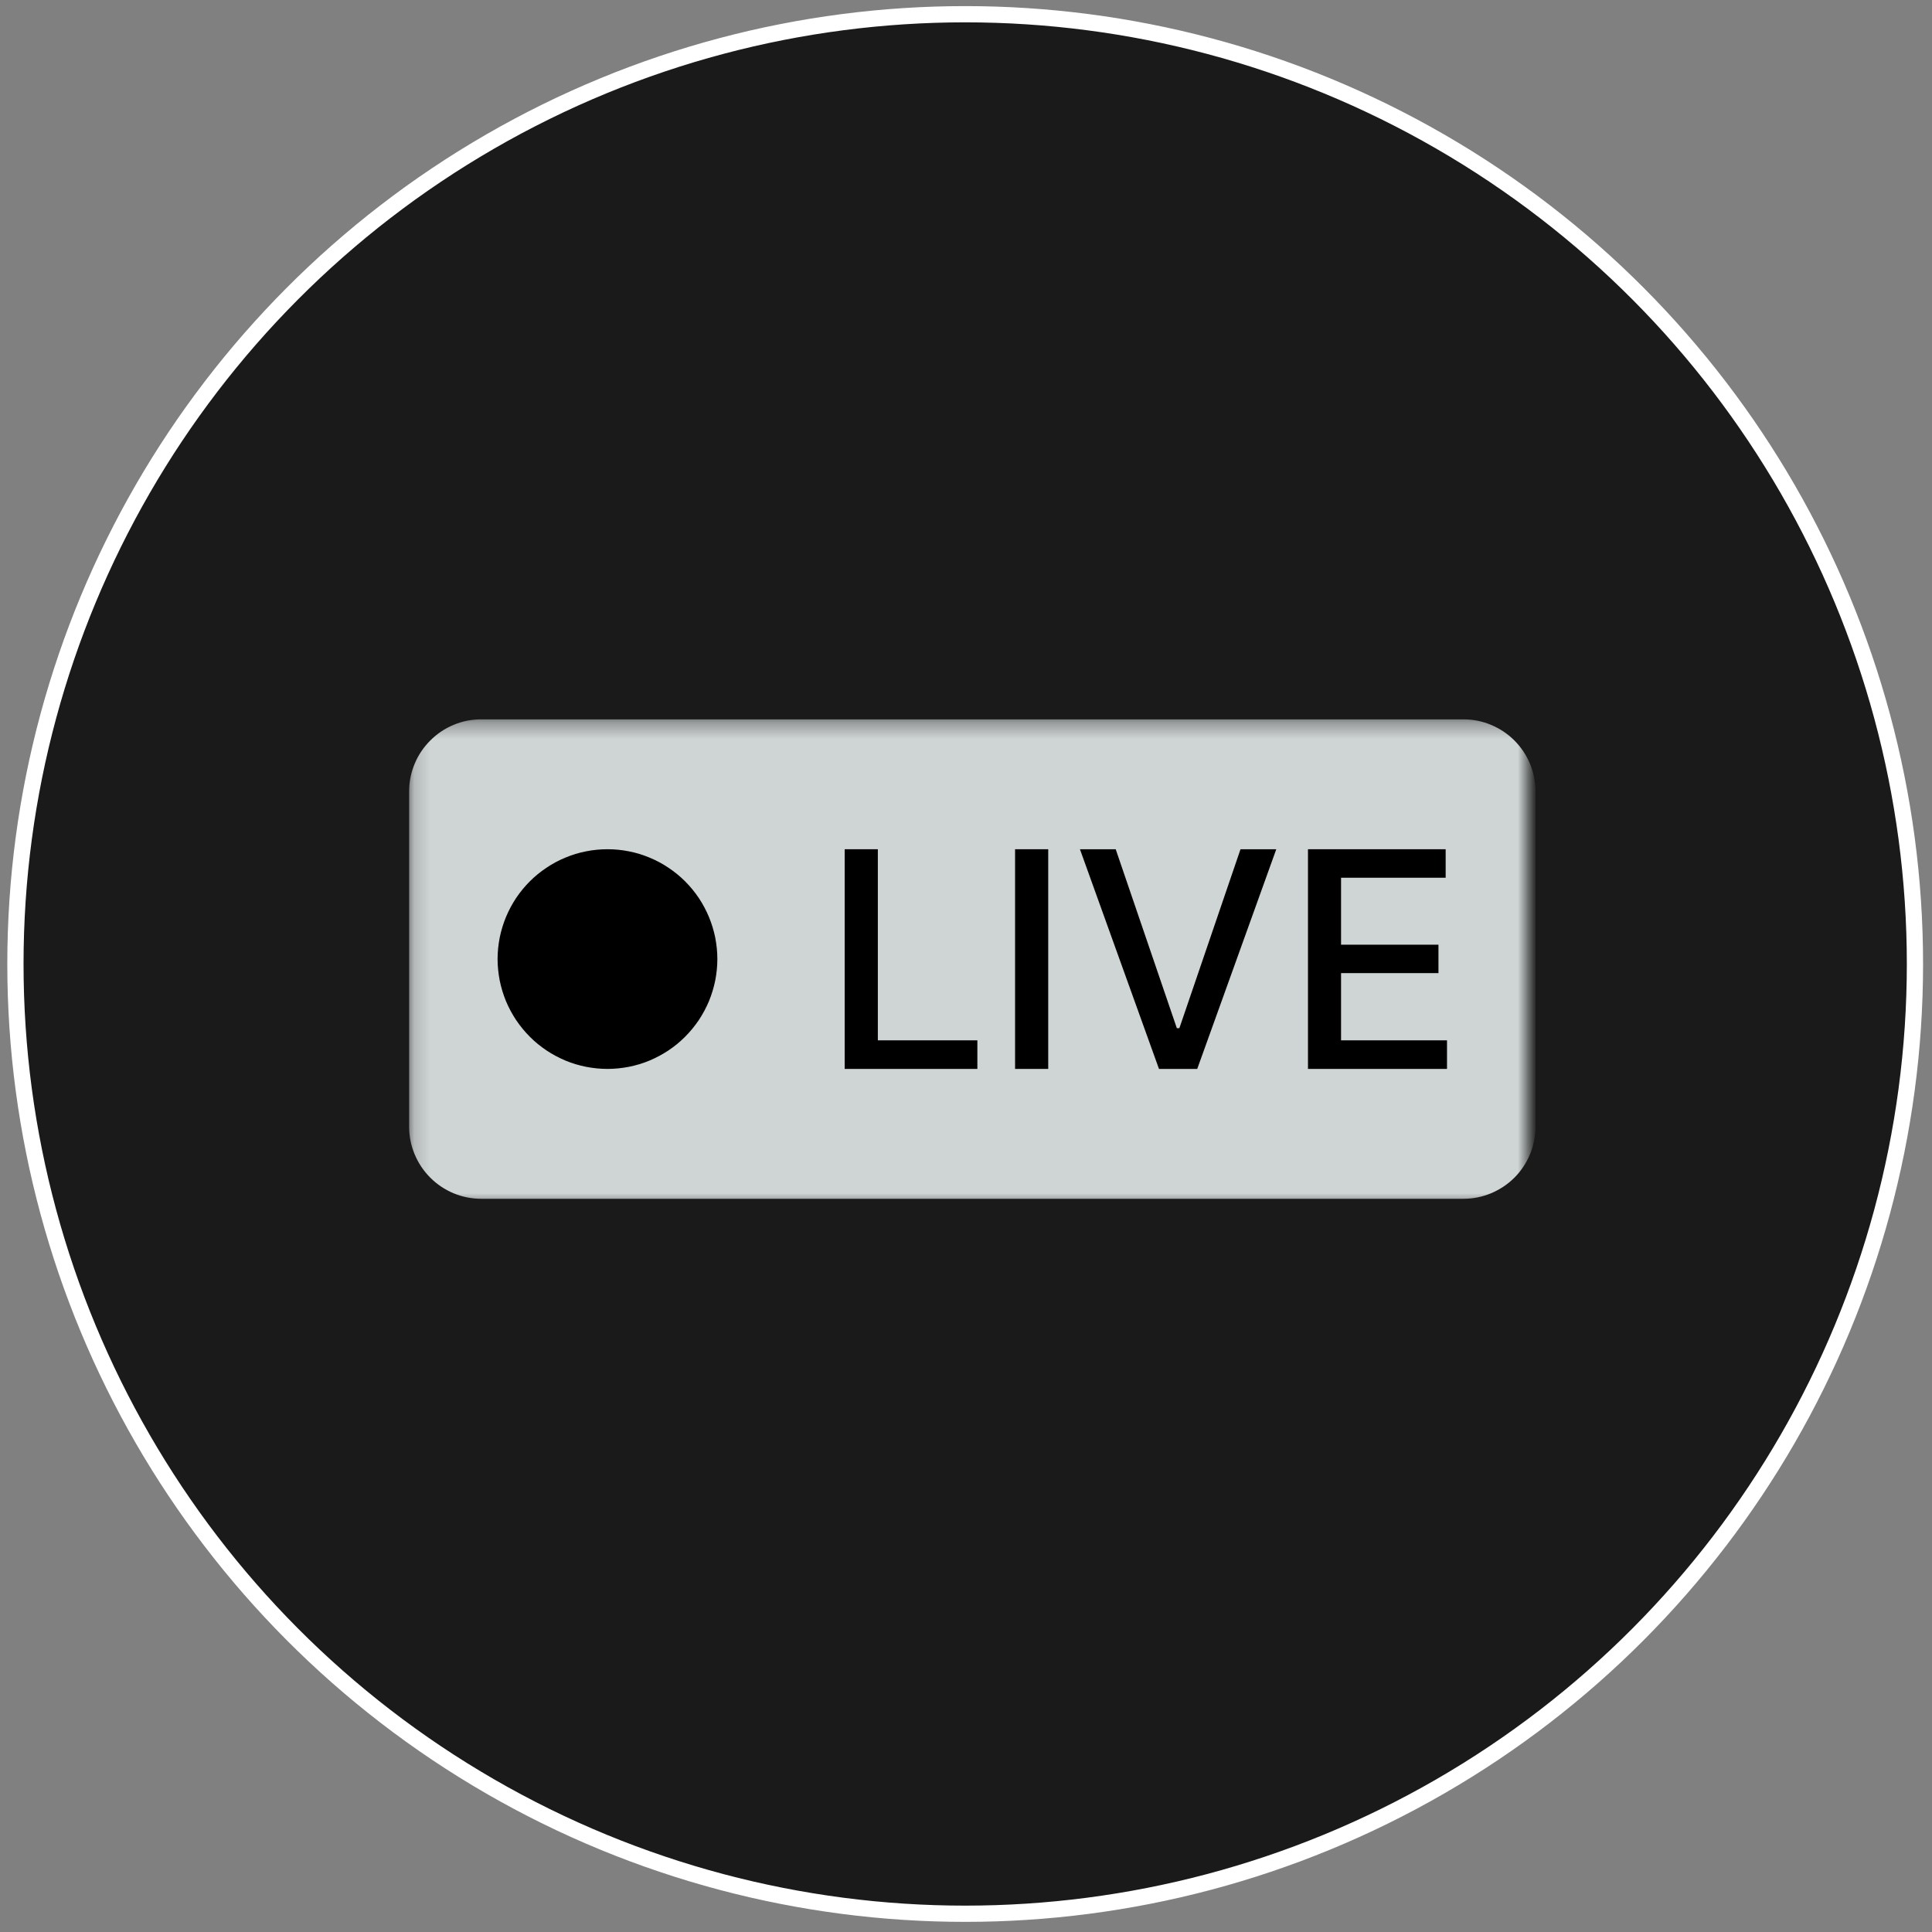 <svg width="119" height="119" viewBox="0 0 119 119" fill="none" xmlns="http://www.w3.org/2000/svg">
<rect x="0" y="0" width="119" height="119" fill="#808080" stroke="none"/>
<circle cx="59.45" cy="59.376" r="58.5" fill="#1A1A1A" stroke="white"/>
<mask id="mask0_60_2241" style="mask-type:luminance" maskUnits="userSpaceOnUse" x="25" y="44" width="70" height="31">
<path d="M25.148 44.303H94.148V74.303H25.148V44.303Z" fill="white"/>
</mask>
<g mask="url(#mask0_60_2241)">
<path d="M29.643 44.308H90.133C90.727 44.308 91.289 44.417 91.836 44.647C92.377 44.871 92.862 45.194 93.279 45.61C93.695 46.027 94.013 46.506 94.242 47.048C94.466 47.595 94.575 48.162 94.575 48.751V69.397C94.575 69.985 94.466 70.548 94.242 71.095C94.013 71.636 93.695 72.121 93.279 72.537C92.862 72.954 92.377 73.272 91.836 73.501C91.289 73.725 90.727 73.839 90.133 73.839H29.643C29.055 73.839 28.487 73.725 27.94 73.501C27.398 73.272 26.919 72.954 26.503 72.537C26.086 72.121 25.763 71.636 25.539 71.095C25.31 70.548 25.2 69.985 25.2 69.397V48.751C25.2 48.162 25.31 47.595 25.539 47.048C25.763 46.506 26.086 46.027 26.503 45.61C26.919 45.194 27.398 44.871 27.94 44.647C28.487 44.417 29.055 44.308 29.643 44.308Z" fill="#CFD4D4"/>
</g>
<path d="M54.07 52.308H52.028V65.839H60.2V64.079H54.07V52.308Z" fill="black"/>
<path d="M62.523 52.308H64.565V65.839H62.523V52.308Z" fill="black"/>
<path d="M72.643 63.329H72.486L68.721 52.308H66.518L71.387 65.839H73.742L78.611 52.308H76.408L72.643 63.329Z" fill="black"/>
<path d="M82.601 64.079V59.938H88.601V58.188H82.601V54.063H89.044V52.308H80.564V65.839H89.127V64.079H82.601Z" fill="black"/>
<path d="M42.2 54.287C42.513 54.6 42.794 54.944 43.044 55.313C43.289 55.683 43.497 56.074 43.669 56.485C43.836 56.891 43.966 57.319 44.055 57.751C44.138 58.188 44.185 58.626 44.185 59.074C44.185 59.516 44.138 59.954 44.055 60.391C43.966 60.829 43.836 61.251 43.669 61.662C43.497 62.074 43.289 62.459 43.044 62.829C42.794 63.199 42.513 63.542 42.2 63.855C41.888 64.173 41.544 64.449 41.175 64.699C40.805 64.944 40.414 65.152 40.008 65.324C39.596 65.496 39.175 65.621 38.737 65.709C38.3 65.793 37.862 65.839 37.419 65.839C36.971 65.839 36.534 65.793 36.096 65.709C35.659 65.621 35.237 65.496 34.825 65.324C34.419 65.152 34.029 64.944 33.659 64.699C33.289 64.449 32.945 64.173 32.633 63.855C32.32 63.542 32.039 63.199 31.789 62.829C31.544 62.459 31.336 62.074 31.164 61.662C30.997 61.251 30.867 60.829 30.779 60.391C30.695 59.954 30.648 59.516 30.648 59.074C30.648 58.626 30.695 58.188 30.779 57.751C30.867 57.319 30.997 56.891 31.164 56.485C31.336 56.074 31.544 55.683 31.789 55.313C32.039 54.944 32.32 54.6 32.633 54.287C32.945 53.975 33.289 53.694 33.659 53.449C34.029 53.199 34.419 52.99 34.825 52.824C35.237 52.652 35.659 52.522 36.096 52.438C36.534 52.35 36.971 52.308 37.419 52.308C37.862 52.308 38.3 52.35 38.737 52.438C39.175 52.522 39.596 52.652 40.008 52.824C40.414 52.99 40.805 53.199 41.175 53.449C41.544 53.694 41.888 53.975 42.2 54.287Z" fill="black"/>
</svg>
